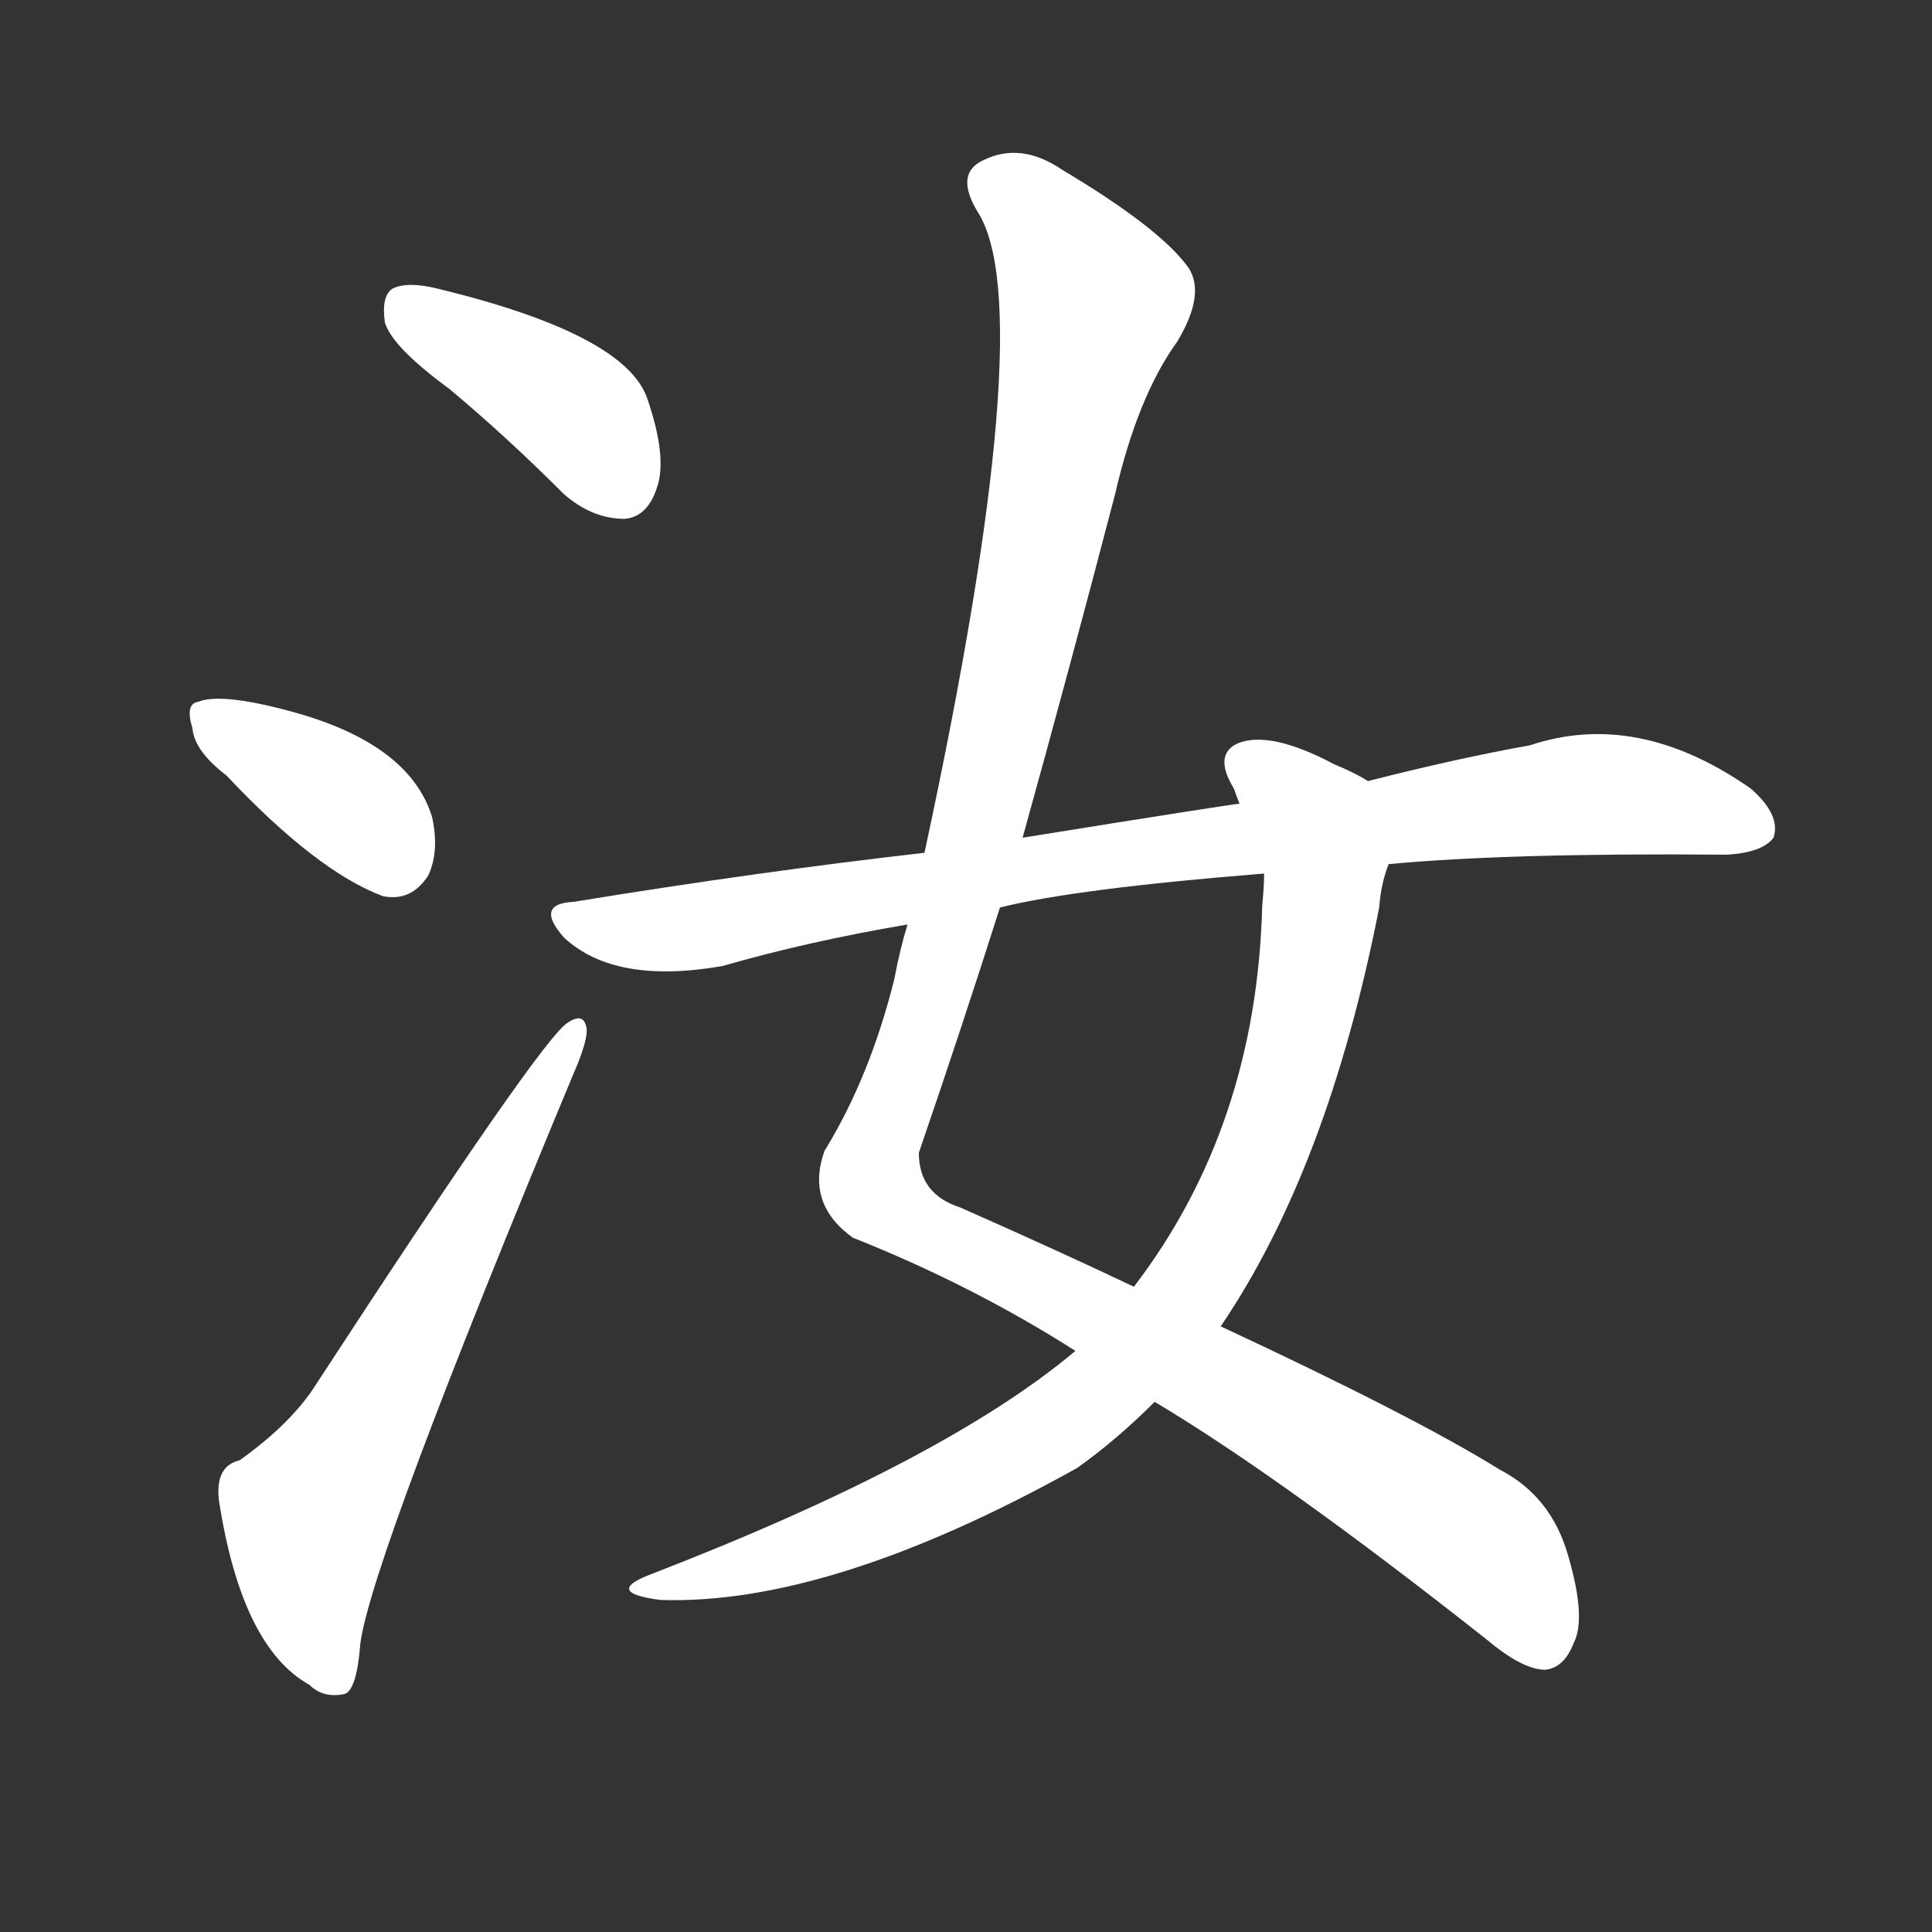 <svg version="1.1" viewBox="0 0 1024 1024" xmlns="http://www.w3.org/2000/svg">
  <rect x="0" y="0" width="1024" height="1024" fill="#333333" stroke="none"/>
  <g transform="scale(1, -1) translate(0, -900)">
    <style type="text/css">
        .stroke1 {fill: #FFFFFF;}
        .stroke2 {fill: #FFFFFF;}
        .stroke3 {fill: #FFFFFF;}
        .stroke4 {fill: #FFFFFF;}
        .stroke5 {fill: #FFFFFF;}
        .stroke6 {fill: #FFFFFF;}
        .stroke7 {fill: #FFFFFF;}
        .stroke8 {fill: #FFFFFF;}
        .stroke9 {fill: #FFFFFF;}
        .stroke10 {fill: #FFFFFF;}
        .stroke11 {fill: #FFFFFF;}
        .stroke12 {fill: #FFFFFF;}
        .stroke13 {fill: #FFFFFF;}
        .stroke14 {fill: #FFFFFF;}
        .stroke15 {fill: #FFFFFF;}
        .stroke16 {fill: #FFFFFF;}
        .stroke17 {fill: #FFFFFF;}
        .stroke18 {fill: #FFFFFF;}
        .stroke19 {fill: #FFFFFF;}
        .stroke20 {fill: #FFFFFF;}
        text {
            font-family: Helvetica;
            font-size: 50px;
            fill: #FFFFFF;}
            paint-order: stroke;
            stroke: #000000;
            stroke-width: 4px;
            stroke-linecap: butt;
            stroke-linejoin: miter;
            font-weight: 800;
        }
    </style>

    <path d="M 238 694 Q 268 669 299 638 Q 314 625 331 625 Q 343 626 348 641 Q 354 657 343 689 Q 331 723 232 747 Q 216 751 208 747 Q 202 743 204 729 Q 208 716 238 694 Z" class="stroke1"/>
    <path d="M 120 489 Q 168 438 203 425 Q 218 422 227 436 Q 233 449 229 467 Q 217 506 154 523 Q 117 533 105 528 Q 98 527 102 514 Q 103 502 120 489 Z" class="stroke2"/>
    <path d="M 127 126 Q 114 123 116 105 Q 128 27 164 7 Q 171 0 182 2 Q 189 3 191 29 Q 197 74 304 331 Q 311 347 311 354 Q 310 364 301 358 Q 288 351 168 167 Q 155 146 127 126 Z" class="stroke3"/>
    <path d="M 612 157 Q 679 117 788 31 Q 807 15 819 15 Q 829 16 834 29 Q 841 42 831 76 Q 822 107 795 121 Q 750 149 647 197 L 601 218 Q 561 237 509 260 Q 487 267 487 289 Q 509 353 530 419 L 542 456 Q 567 546 591 638 Q 603 690 624 719 Q 639 744 630 758 Q 615 779 563 810 Q 541 825 521 815 Q 506 808 518 788 Q 552 736 490 448 L 481 410 Q 477 397 474 381 Q 461 329 437 290 Q 427 262 452 244 Q 515 219 570 184 L 612 157 Z" class="stroke4"/>
    <path d="M 570 184 Q 501 126 346 66 Q 319 56 350 52 Q 440 49 571 122 Q 592 137 612 157 L 647 197 Q 704 281 731 419 Q 732 432 736 442 C 743 471 744 476 725 486 Q 719 490 707 495 Q 673 513 656 506 Q 643 500 654 482 Q 655 479 657 474 L 670 437 Q 670 430 669 420 Q 666 303 601 218 L 570 184 Z" class="stroke5"/>
    <path d="M 736 442 Q 800 448 915 447 Q 934 448 940 456 Q 944 468 928 482 Q 868 524 811 505 Q 772 498 725 486 L 657 474 Q 654 474 542 456 L 490 448 Q 402 438 304 422 Q 283 421 299 403 Q 326 378 383 388 Q 428 401 481 410 L 530 419 Q 570 429 670 437 L 736 442 Z" class="stroke6"/>
</g></svg>
